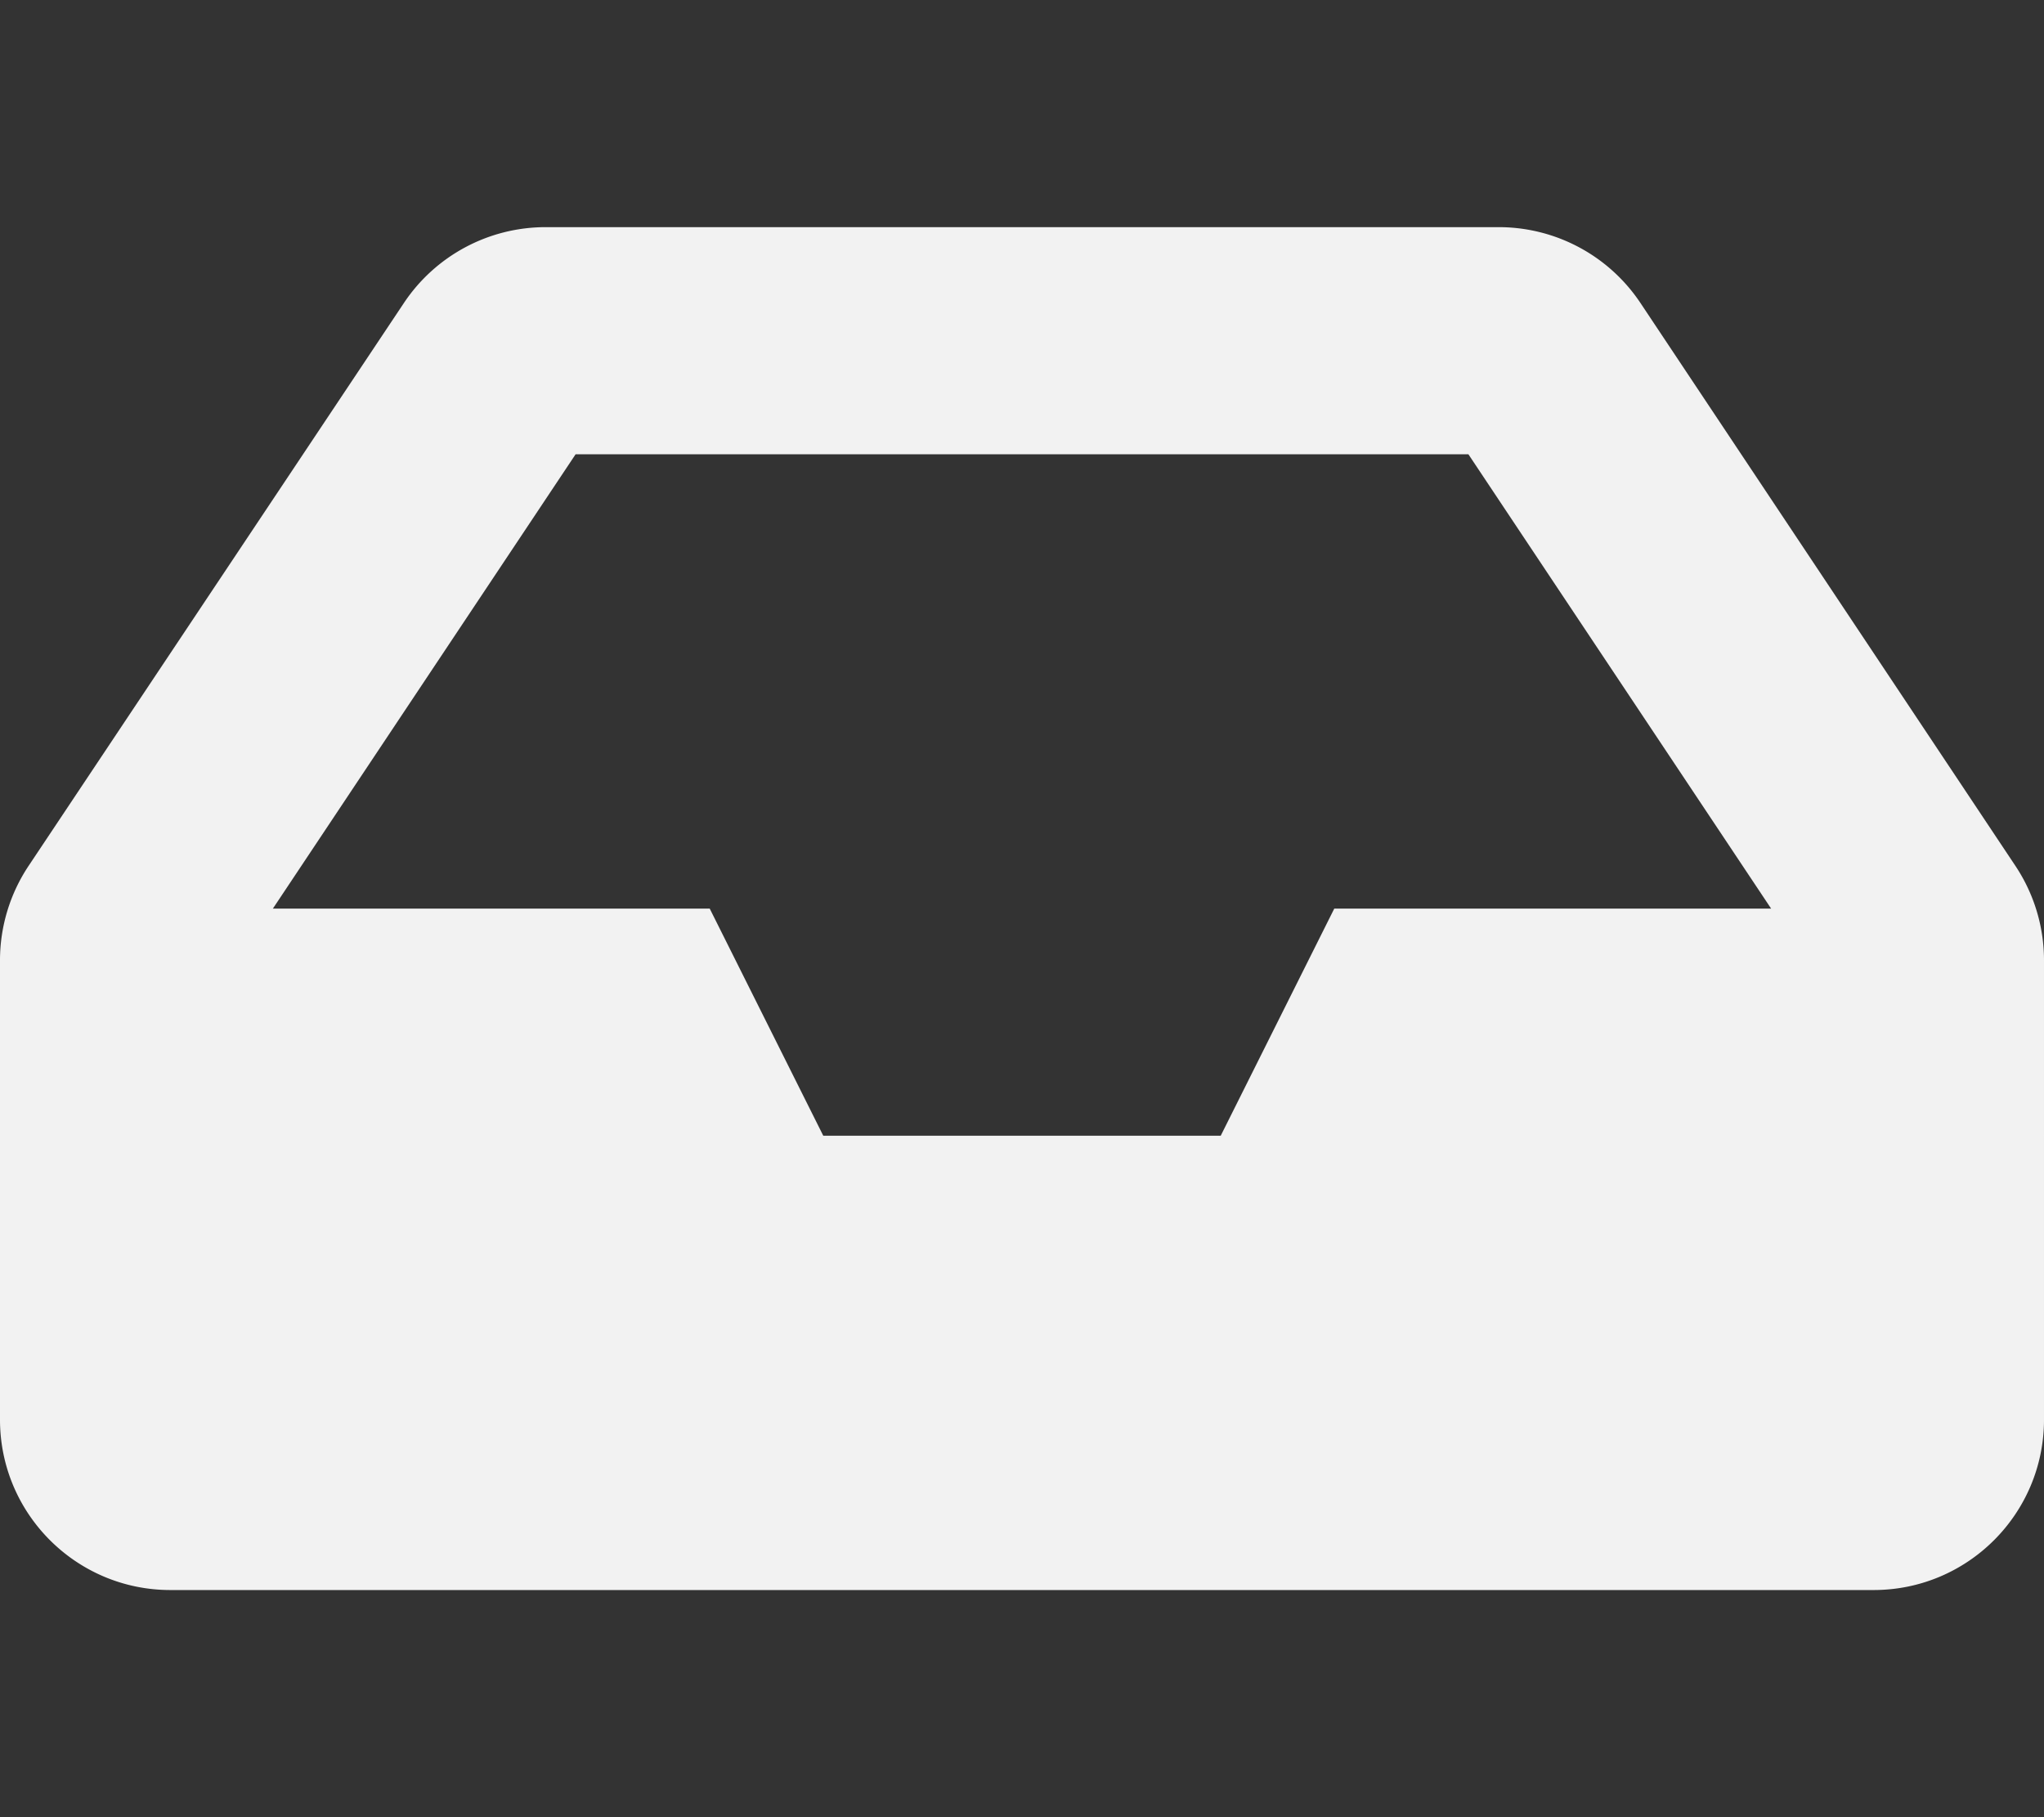 <svg xmlns="http://www.w3.org/2000/svg" viewBox="0 0 576 512"><rect x="0" y="0" width="576" height="512" fill="#333333" stroke="none"/><!--!Font Awesome Free 6.5.1 by @fontawesome - https://fontawesome.com License - https://fontawesome.com/license/free Copyright 2024 Fonticons, Inc.--><path fill="#f2f2f2" d="M567.9 243.9L462.3 85.4A48 48 0 0 0 422.3 64H153.7a48 48 0 0 0 -39.9 21.4L8.1 243.9A48 48 0 0 0 0 270.5V400c0 26.5 21.5 48 48 48h480c26.5 0 48-21.5 48-48V270.5a48 48 0 0 0 -8.1-26.6zM162.3 128h251.5l85.3 128H376l-32 64H232l-32-64H76.9l85.3-128z"/></svg>